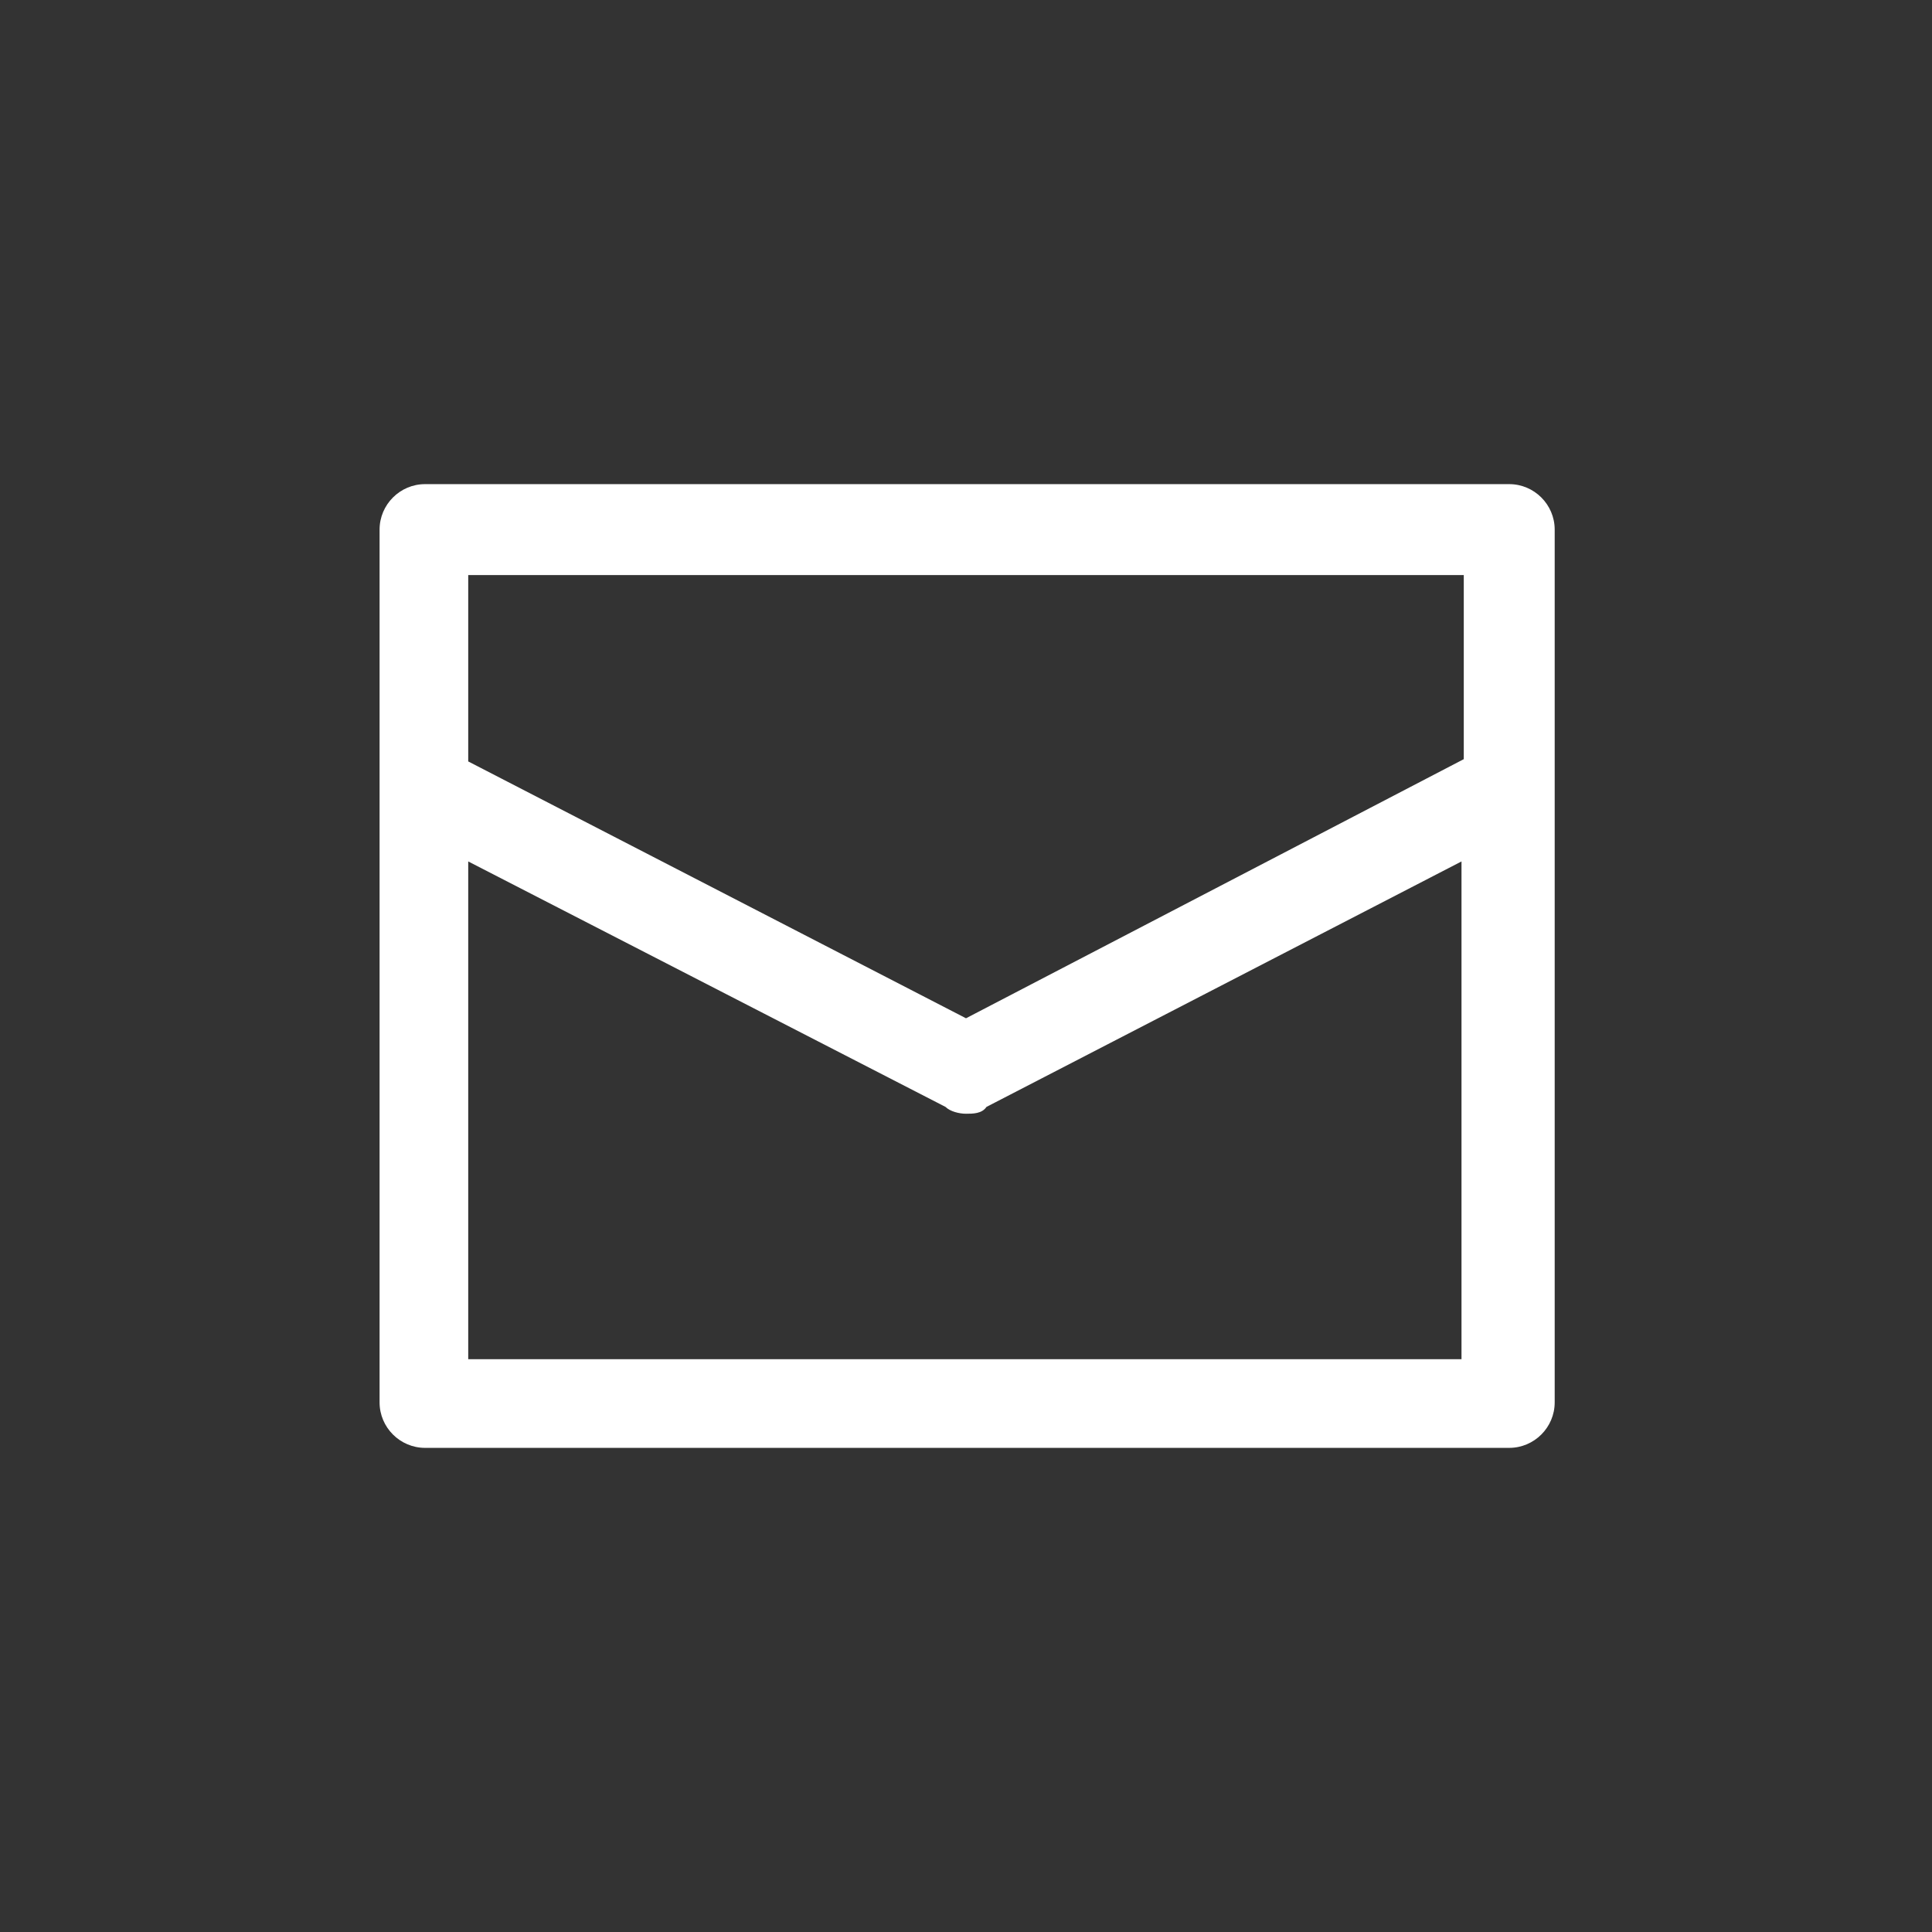 <svg xmlns="http://www.w3.org/2000/svg" viewBox="0 0 85 85"><rect x="0" y="0" width="85" height="85" fill="#333333" stroke="none"/><path d="M42.5 49c-.3 0-.7-.1-.9-.3l-21-10.8v21.9h43.7V37.9L43.4 48.7c-.2.3-.6.3-.9.3zM20.6 33.5l21.9 11.3 21.9-11.4v-8.1H20.6v8.2zm47.8 28.2c0 1.1-.9 2-2 2H18.7c-1.1 0-2-.9-2-2V23.3c0-1.1.9-2 2-2h47.7c1.1 0 2 .9 2 2v38.4z" fill="#fff"/></svg>